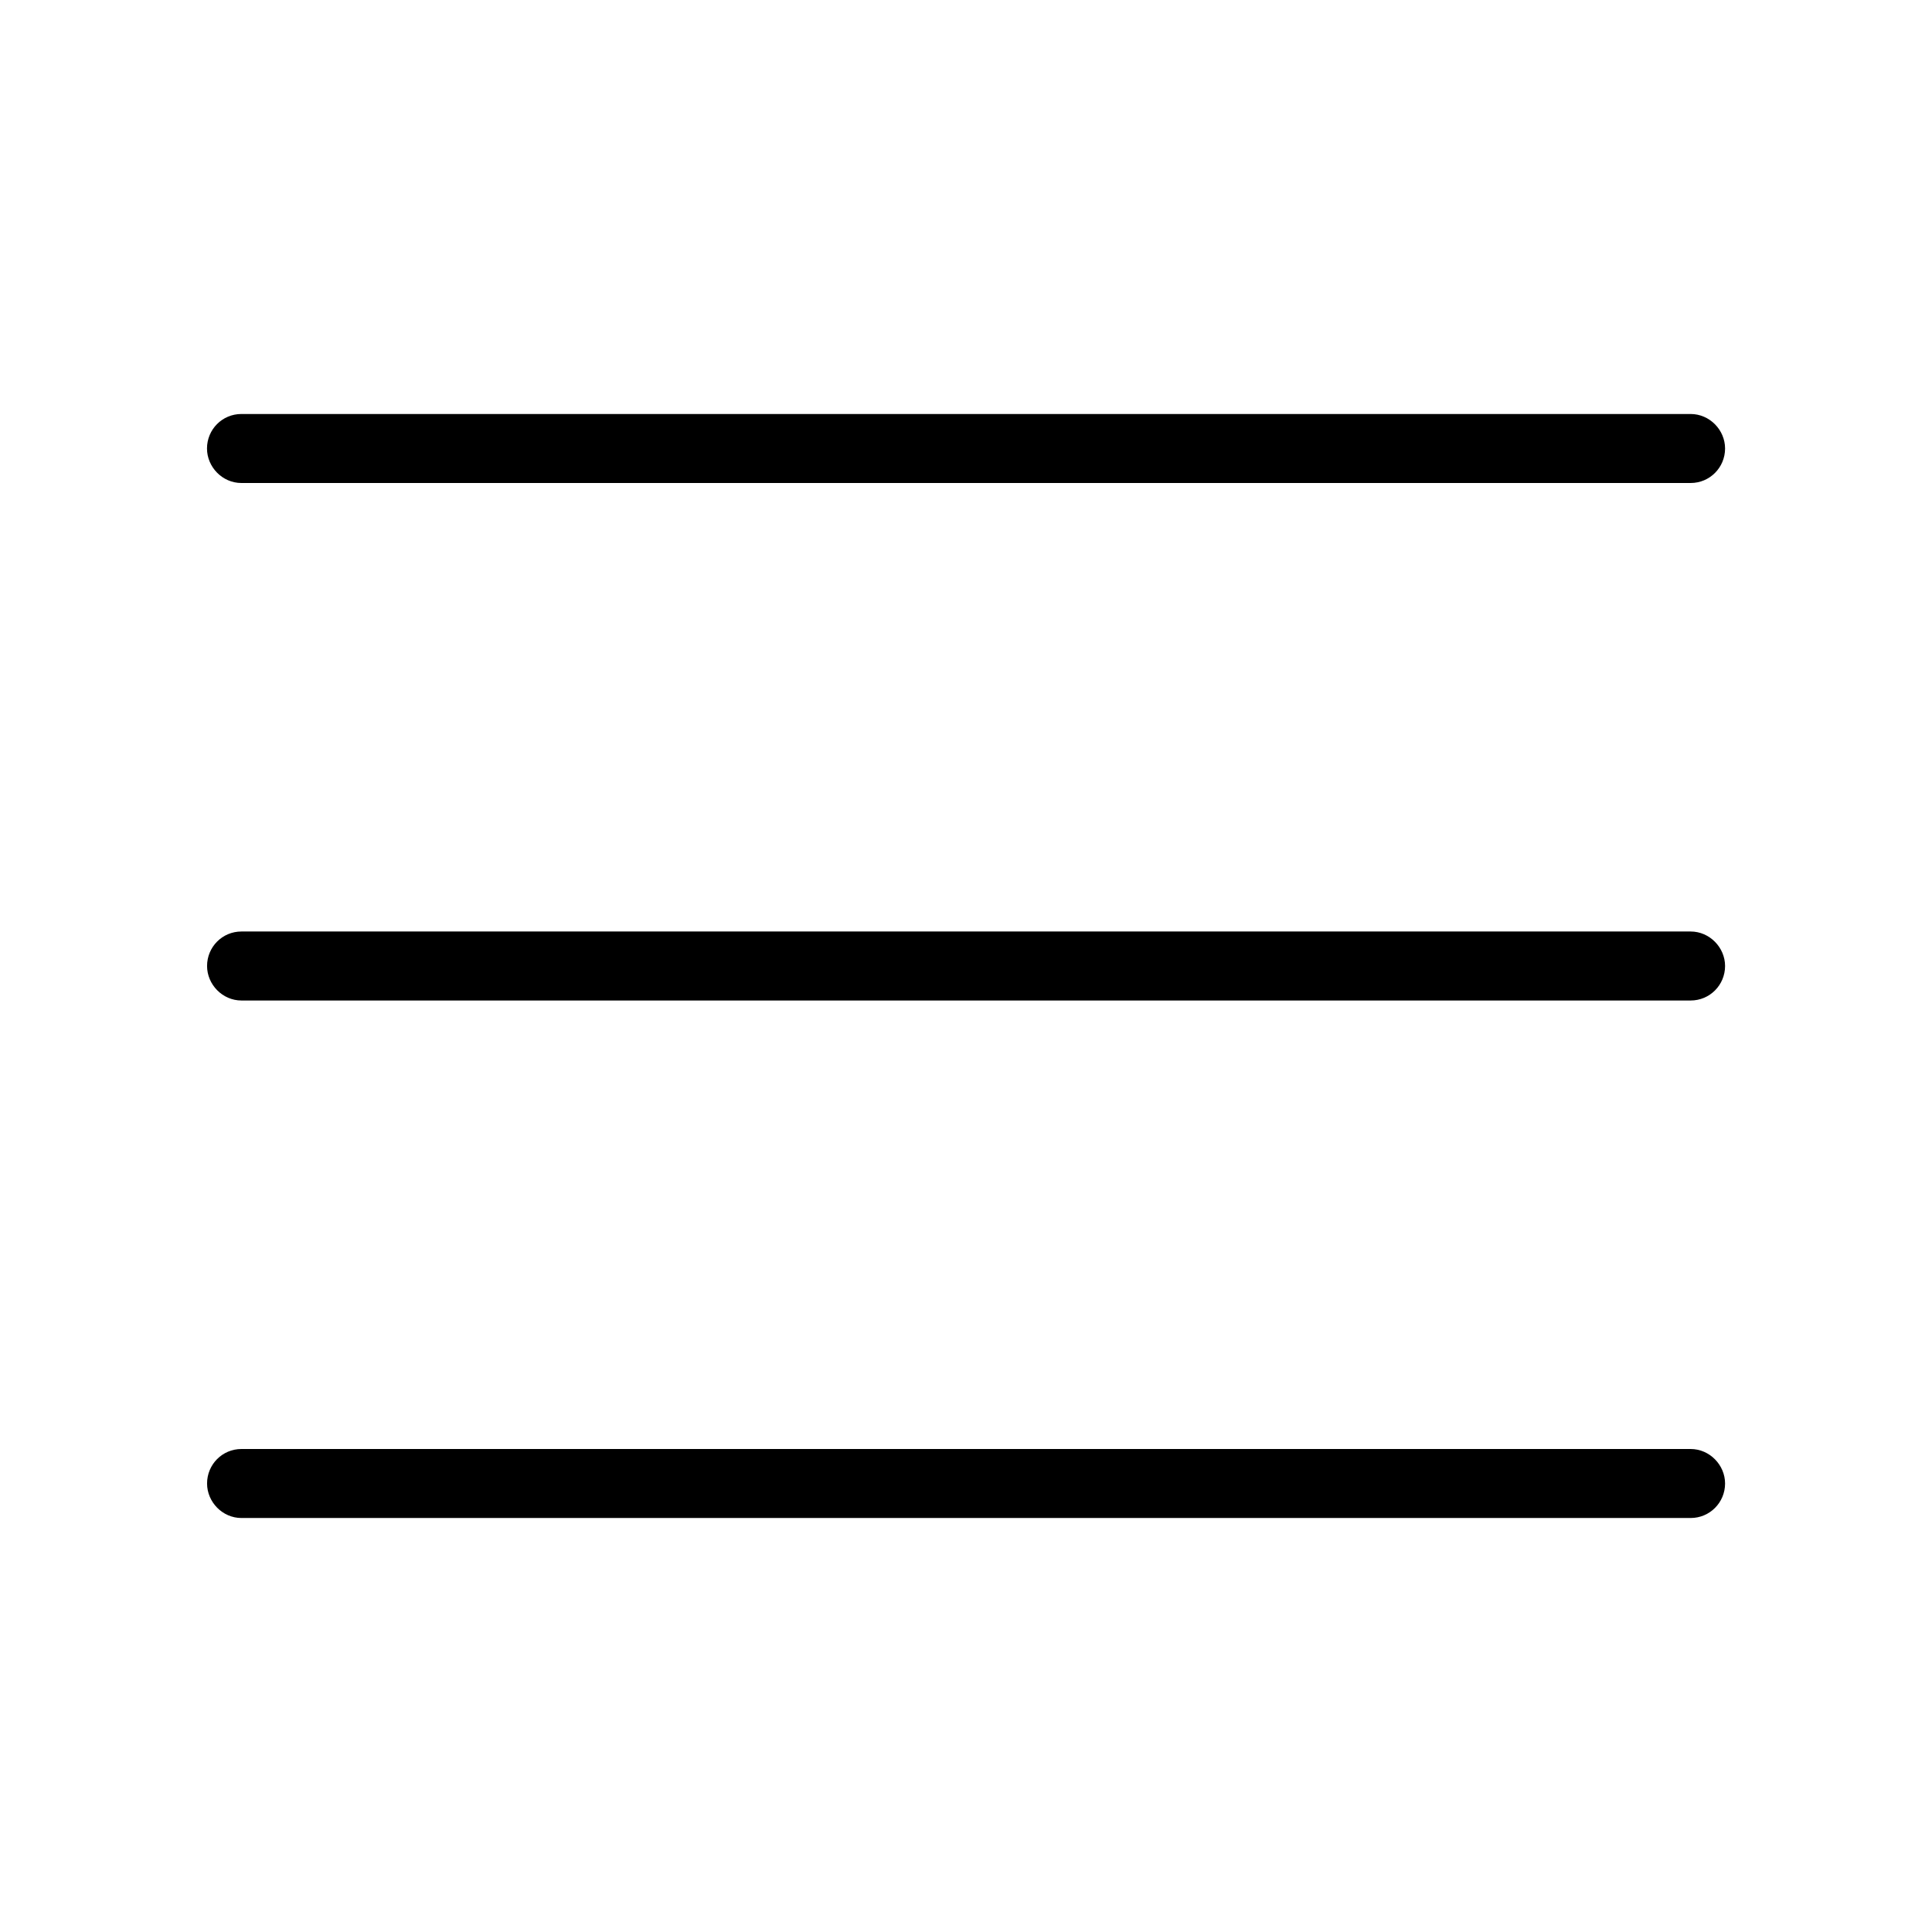 <svg width="28" height="28" viewBox="0 0 28 28" xmlns="http://www.w3.org/2000/svg"><title>navigation/list-menu_28</title><path d="M24.502 21c.275 0 .499.232.499.5 0 .276-.222.5-.499.5l-21.003 0c-.275 0-.498-.232-.498-.5 0-.276.221-.5.498-.5l21.003 0zm0-7.5c.275 0 .499.232.499.5 0 .276-.222.5-.499.5l-21.003 0c-.275 0-.498-.232-.498-.5 0-.276.221-.5.498-.5l21.003 0zm0-7.5c.275 0 .499.231.499.5 0 .276-.222.5-.499.5L3.498 7c-.275 0-.498-.232-.498-.5 0-.276.221-.5.498-.5l21.003 0z" fill="#000" fill-rule="evenodd"/></svg>